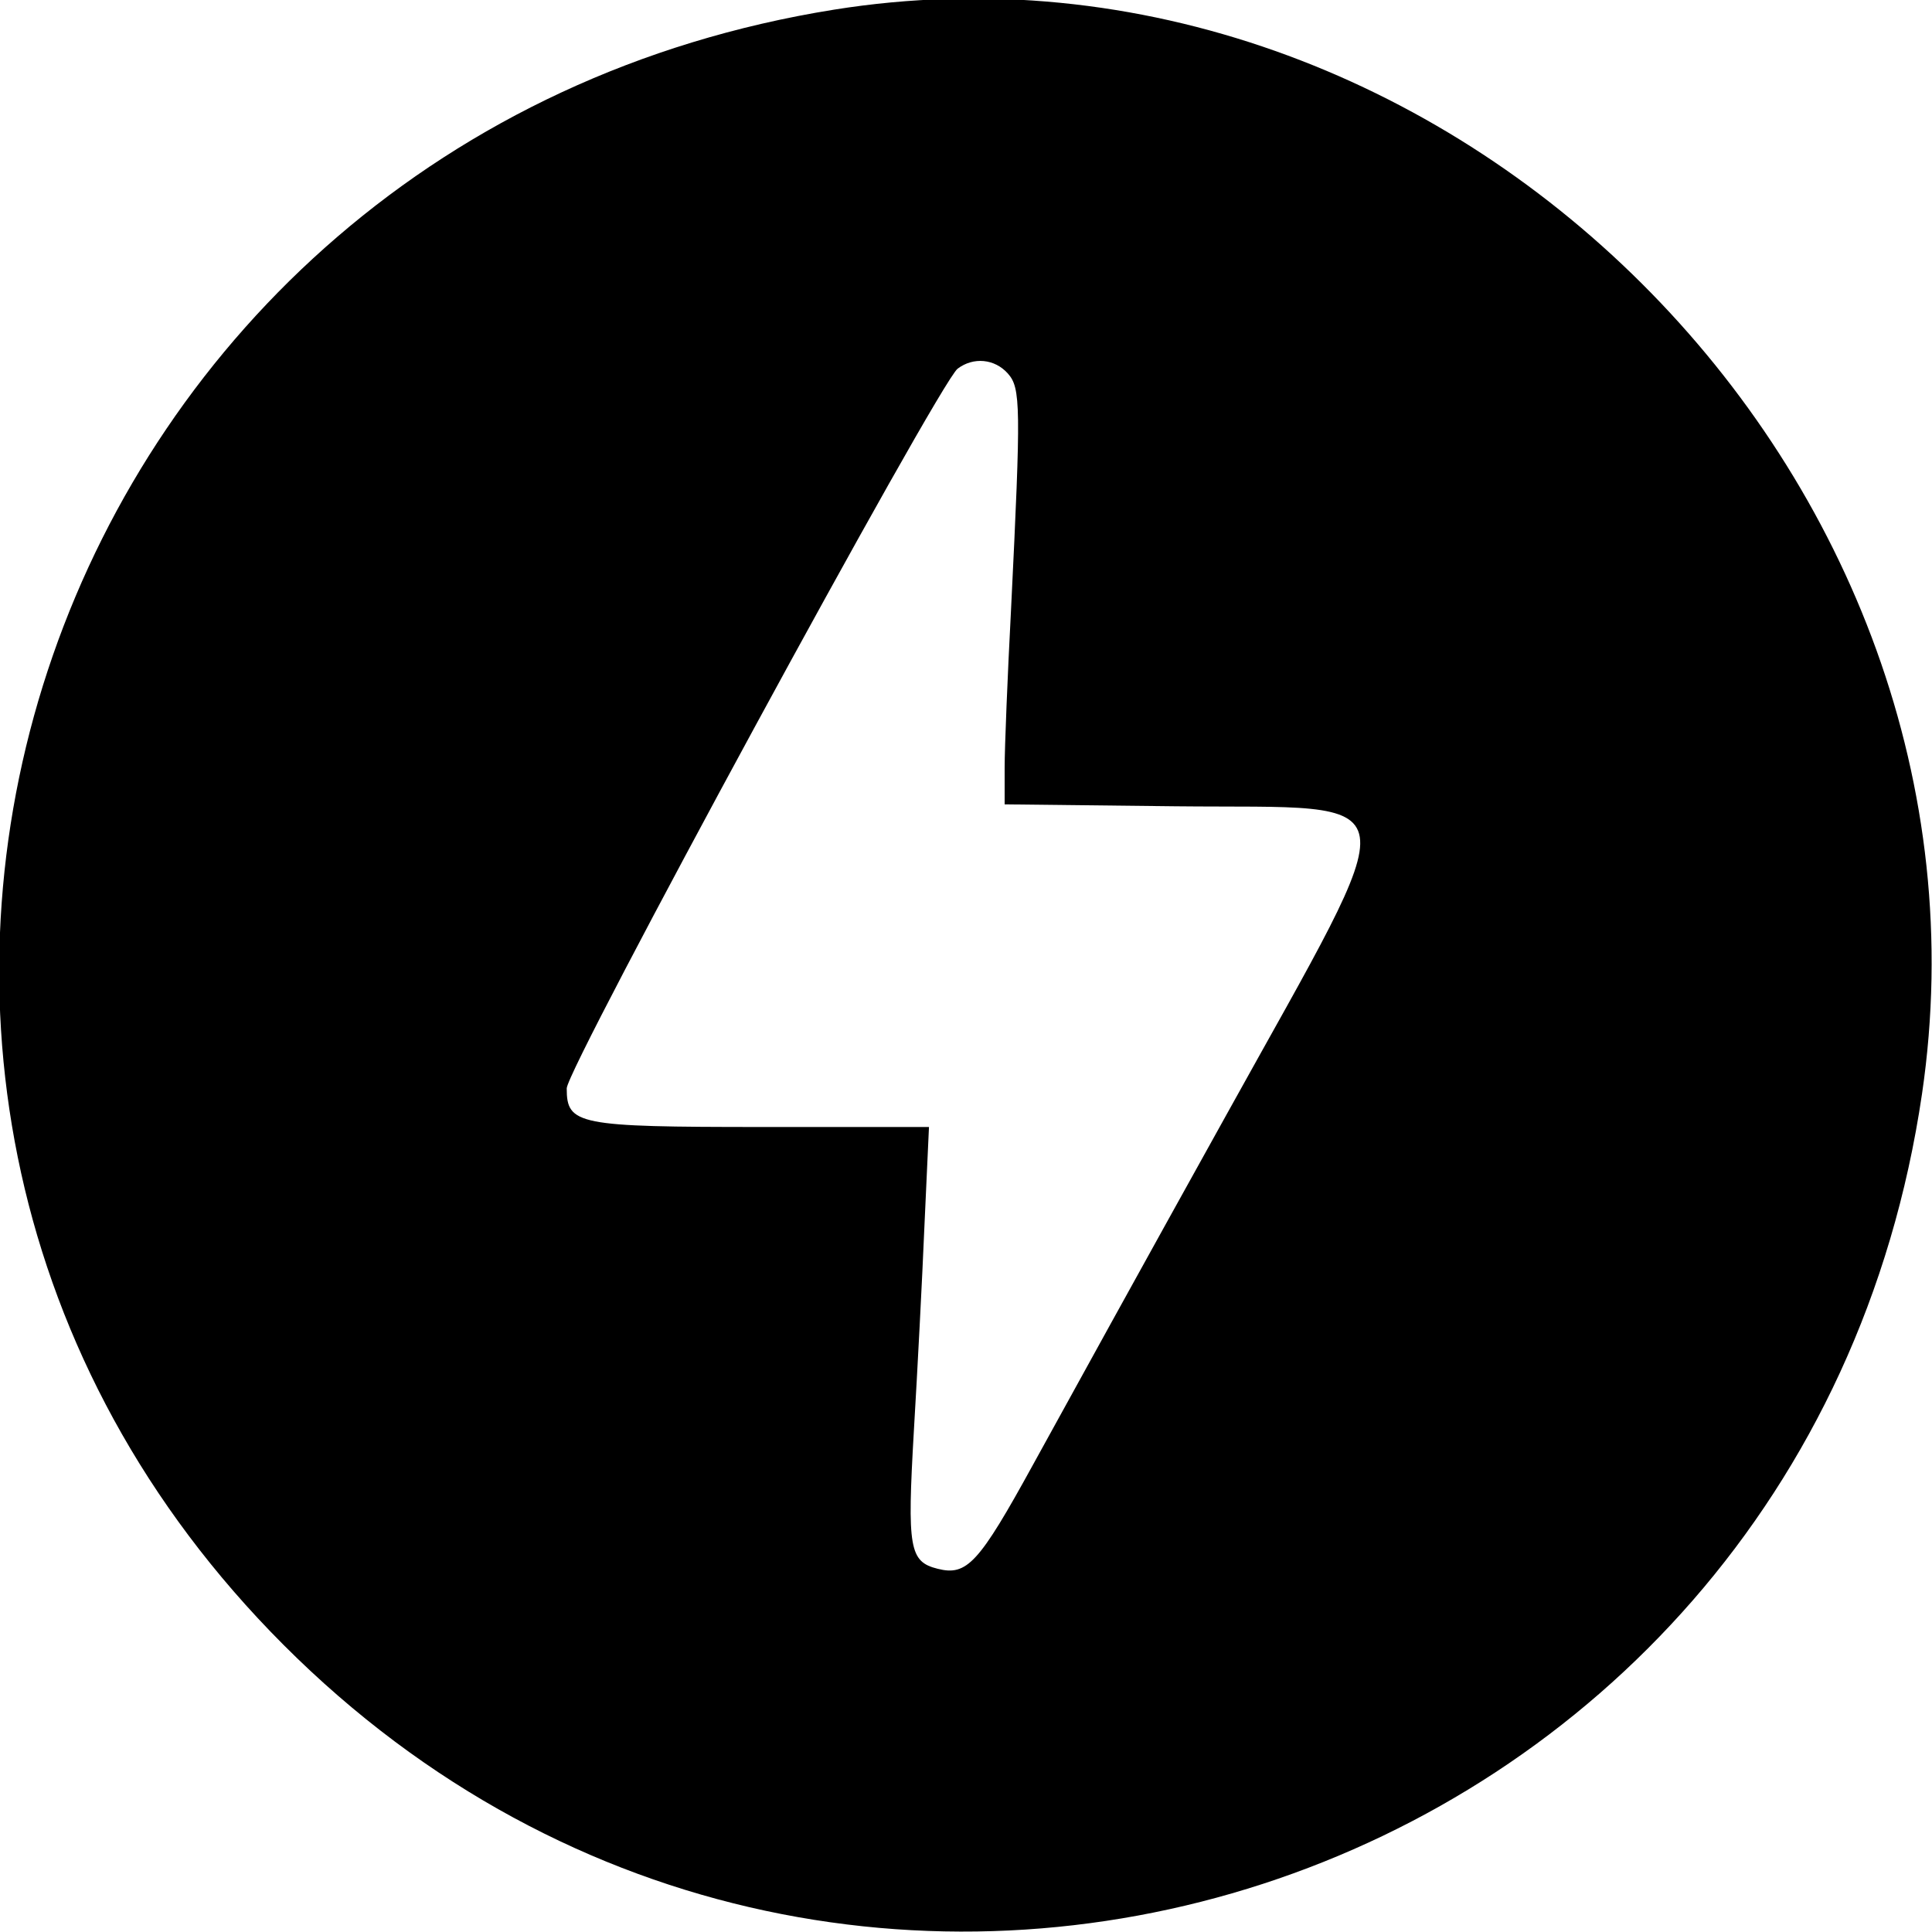 <?xml version="1.0" standalone="no"?>
<!DOCTYPE svg PUBLIC "-//W3C//DTD SVG 20010904//EN"
 "http://www.w3.org/TR/2001/REC-SVG-20010904/DTD/svg10.dtd">
<svg version="1.0" xmlns="http://www.w3.org/2000/svg"
 width="300pt" height="300pt" viewBox="0 0 300 300"
 preserveAspectRatio="xMidYMid meet">
<g transform="translate(0,300) scale(0.05,-0.05)"
fill="#000000" stroke="none">
<path d="M2590 5970 c-2441 -391 -3445 -3279 -1750 -5037 1748 -1813 4761
-833 5129 1670 282 1918 -1477 3671 -3379 3367z m540 -1130 c40 -45 41 -99 10
-730 -11 -209 -20 -431 -20 -494 l0 -114 532 -6 c742 -8 729 75 154 -963 -239
-430 -508 -918 -598 -1082 -168 -306 -205 -346 -296 -323 -88 22 -95 63 -74
427 11 184 26 472 33 640 l14 305 -518 0 c-574 0 -607 7 -607 120 0 63 1156
2191 1214 2235 49 37 115 31 156 -15z"/>
</g>
</svg>
